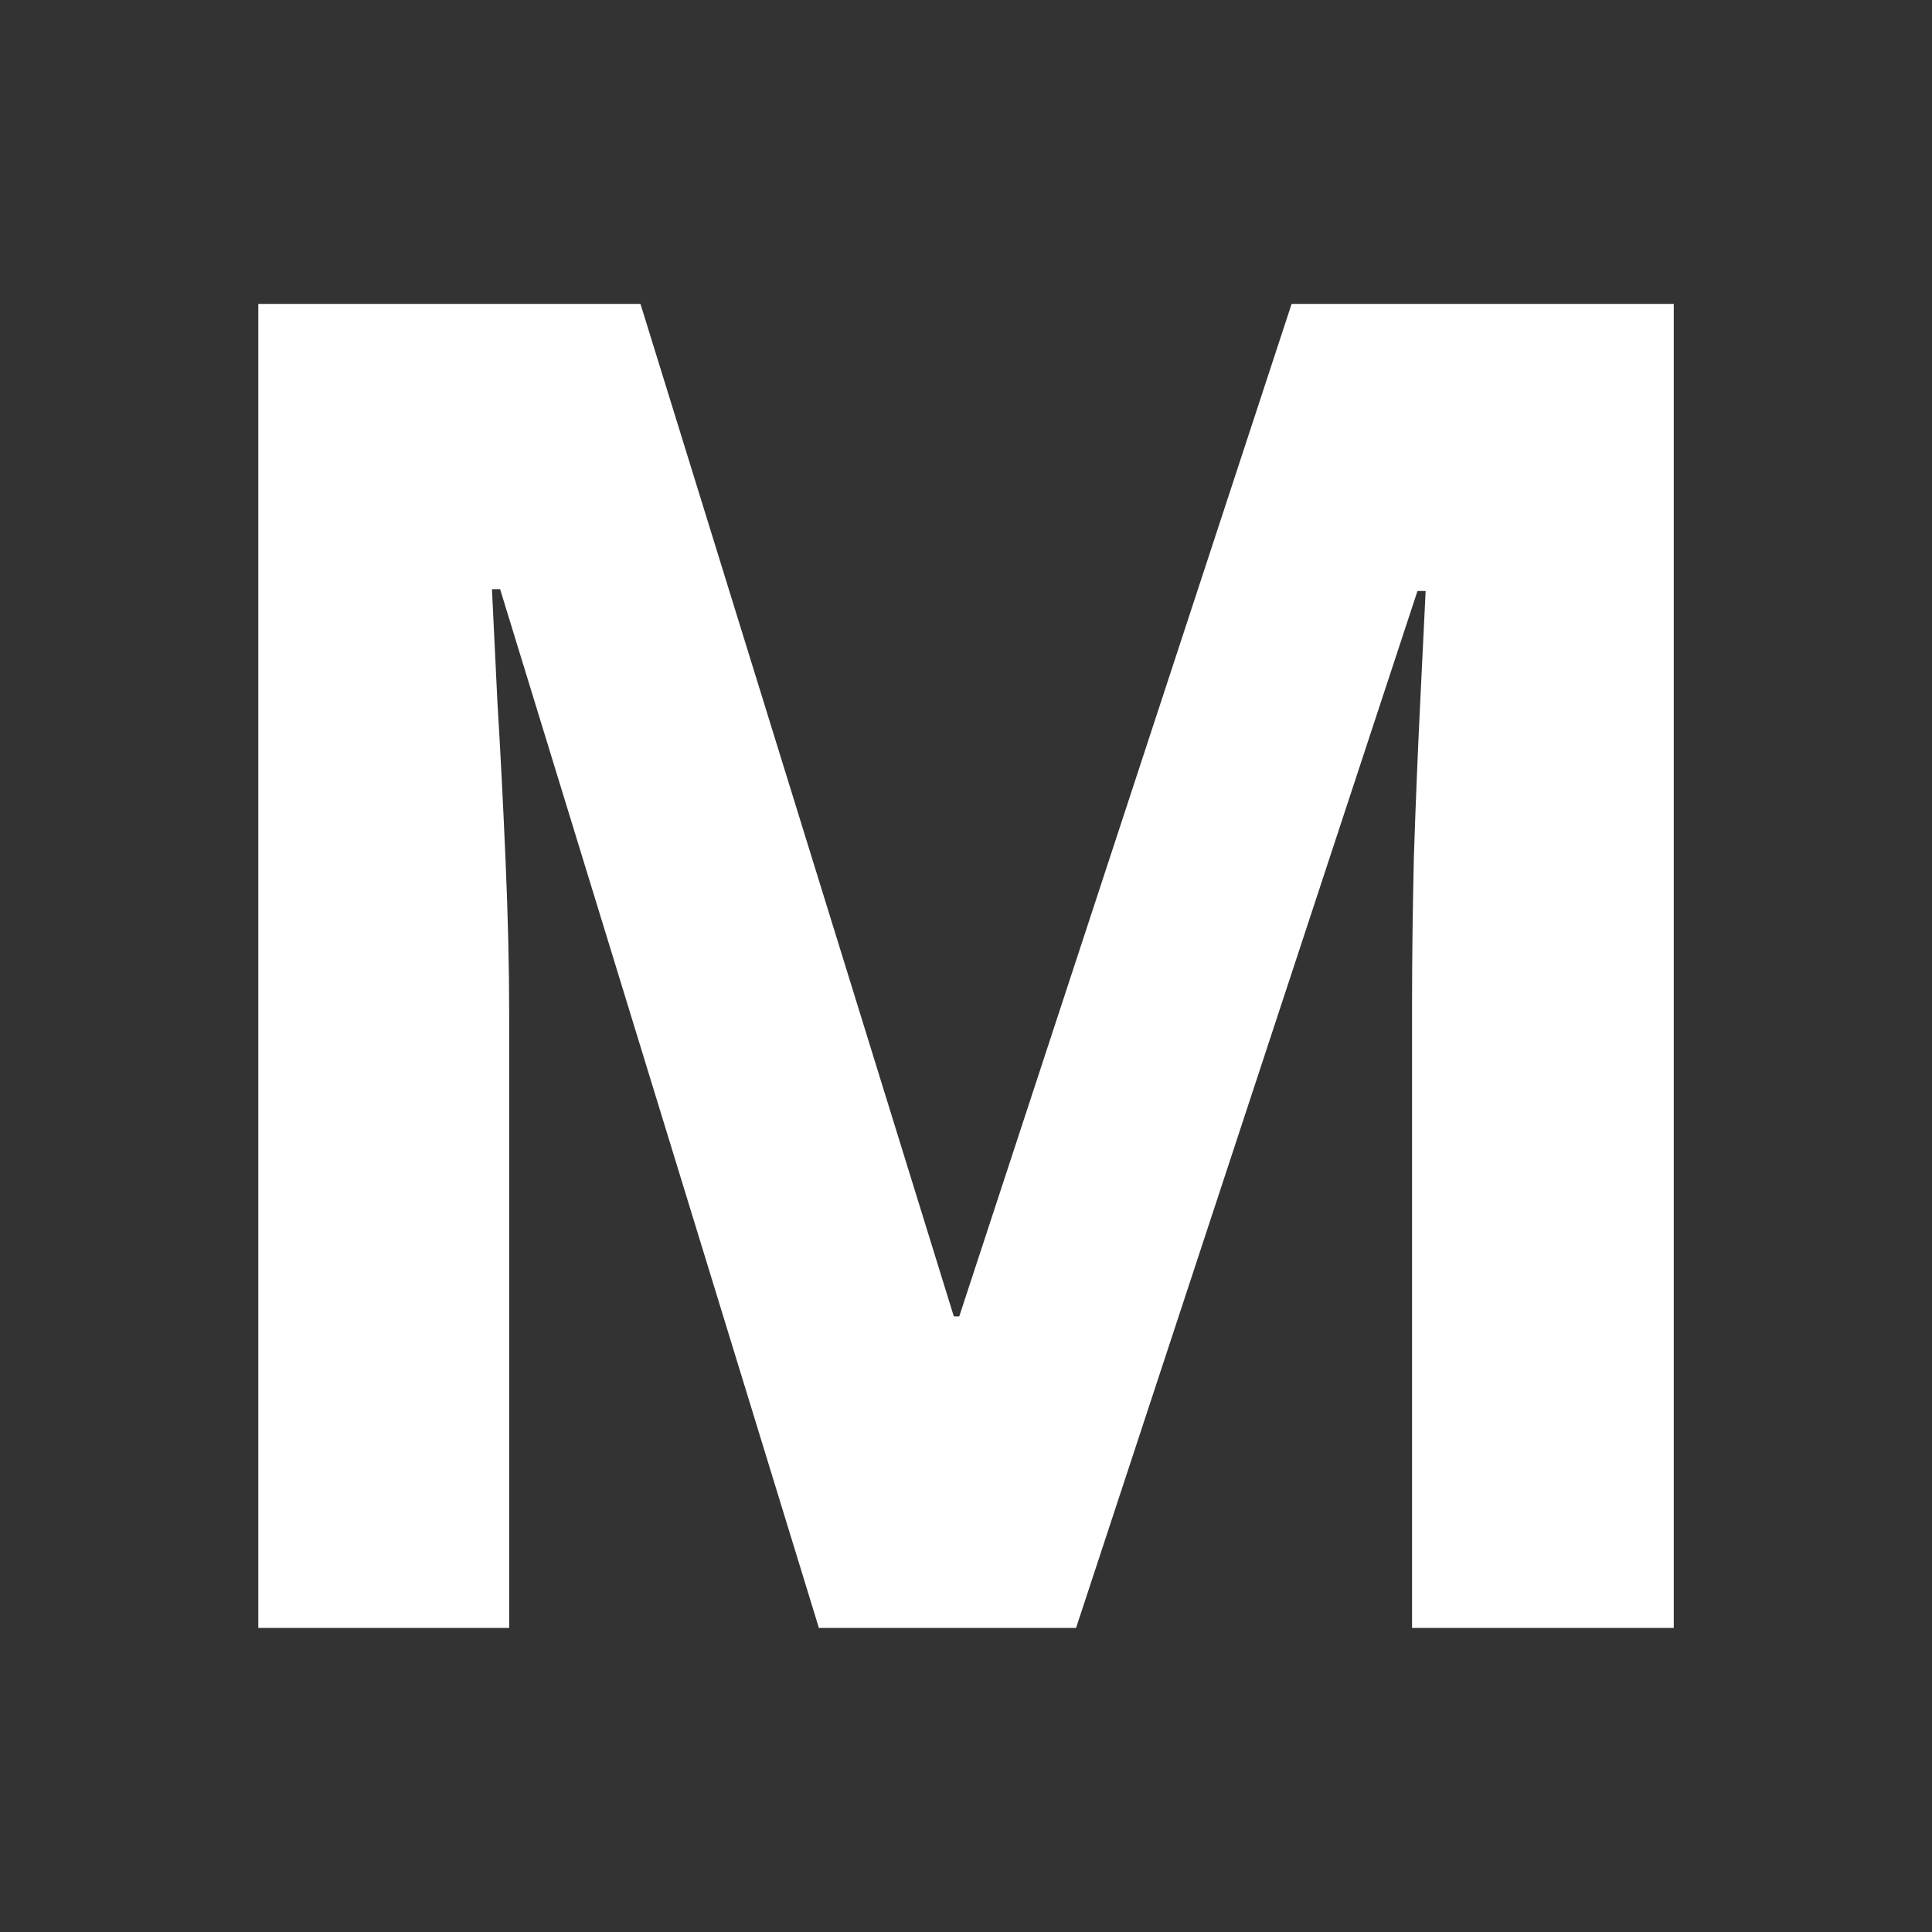 <svg width="10000" height="10000" viewBox="0 0 10000 10000" fill="none"
	xmlns="http://www.w3.org/2000/svg">
	<rect x="0" y="0" width="10000" height="10000" fill="#333333" stroke="none"/>
	<rect width="10000" height="10000" />
	<path
		d="M4238.51 8426L2588.54 3049.54H2546.35C2552.6 3177.66 2561.98 3371.4 2574.48 3630.77C2590.1 3887.02 2604.16 4160.45 2616.66 4451.07C2629.16 4741.69 2635.41 5004.19 2635.41 5238.56V8426H1337V1573H3315.09L4936.93 6813.53H4965.06L6685.34 1573H8663.43V8426H7308.77V5182.31C7308.77 4966.69 7311.89 4718.26 7318.14 4437.01C7327.52 4155.77 7338.45 3888.58 7350.95 3635.46C7363.45 3379.22 7372.83 3187.03 7379.08 3058.91H7336.89L5569.74 8426H4238.51Z"
		fill="white" />
</svg>